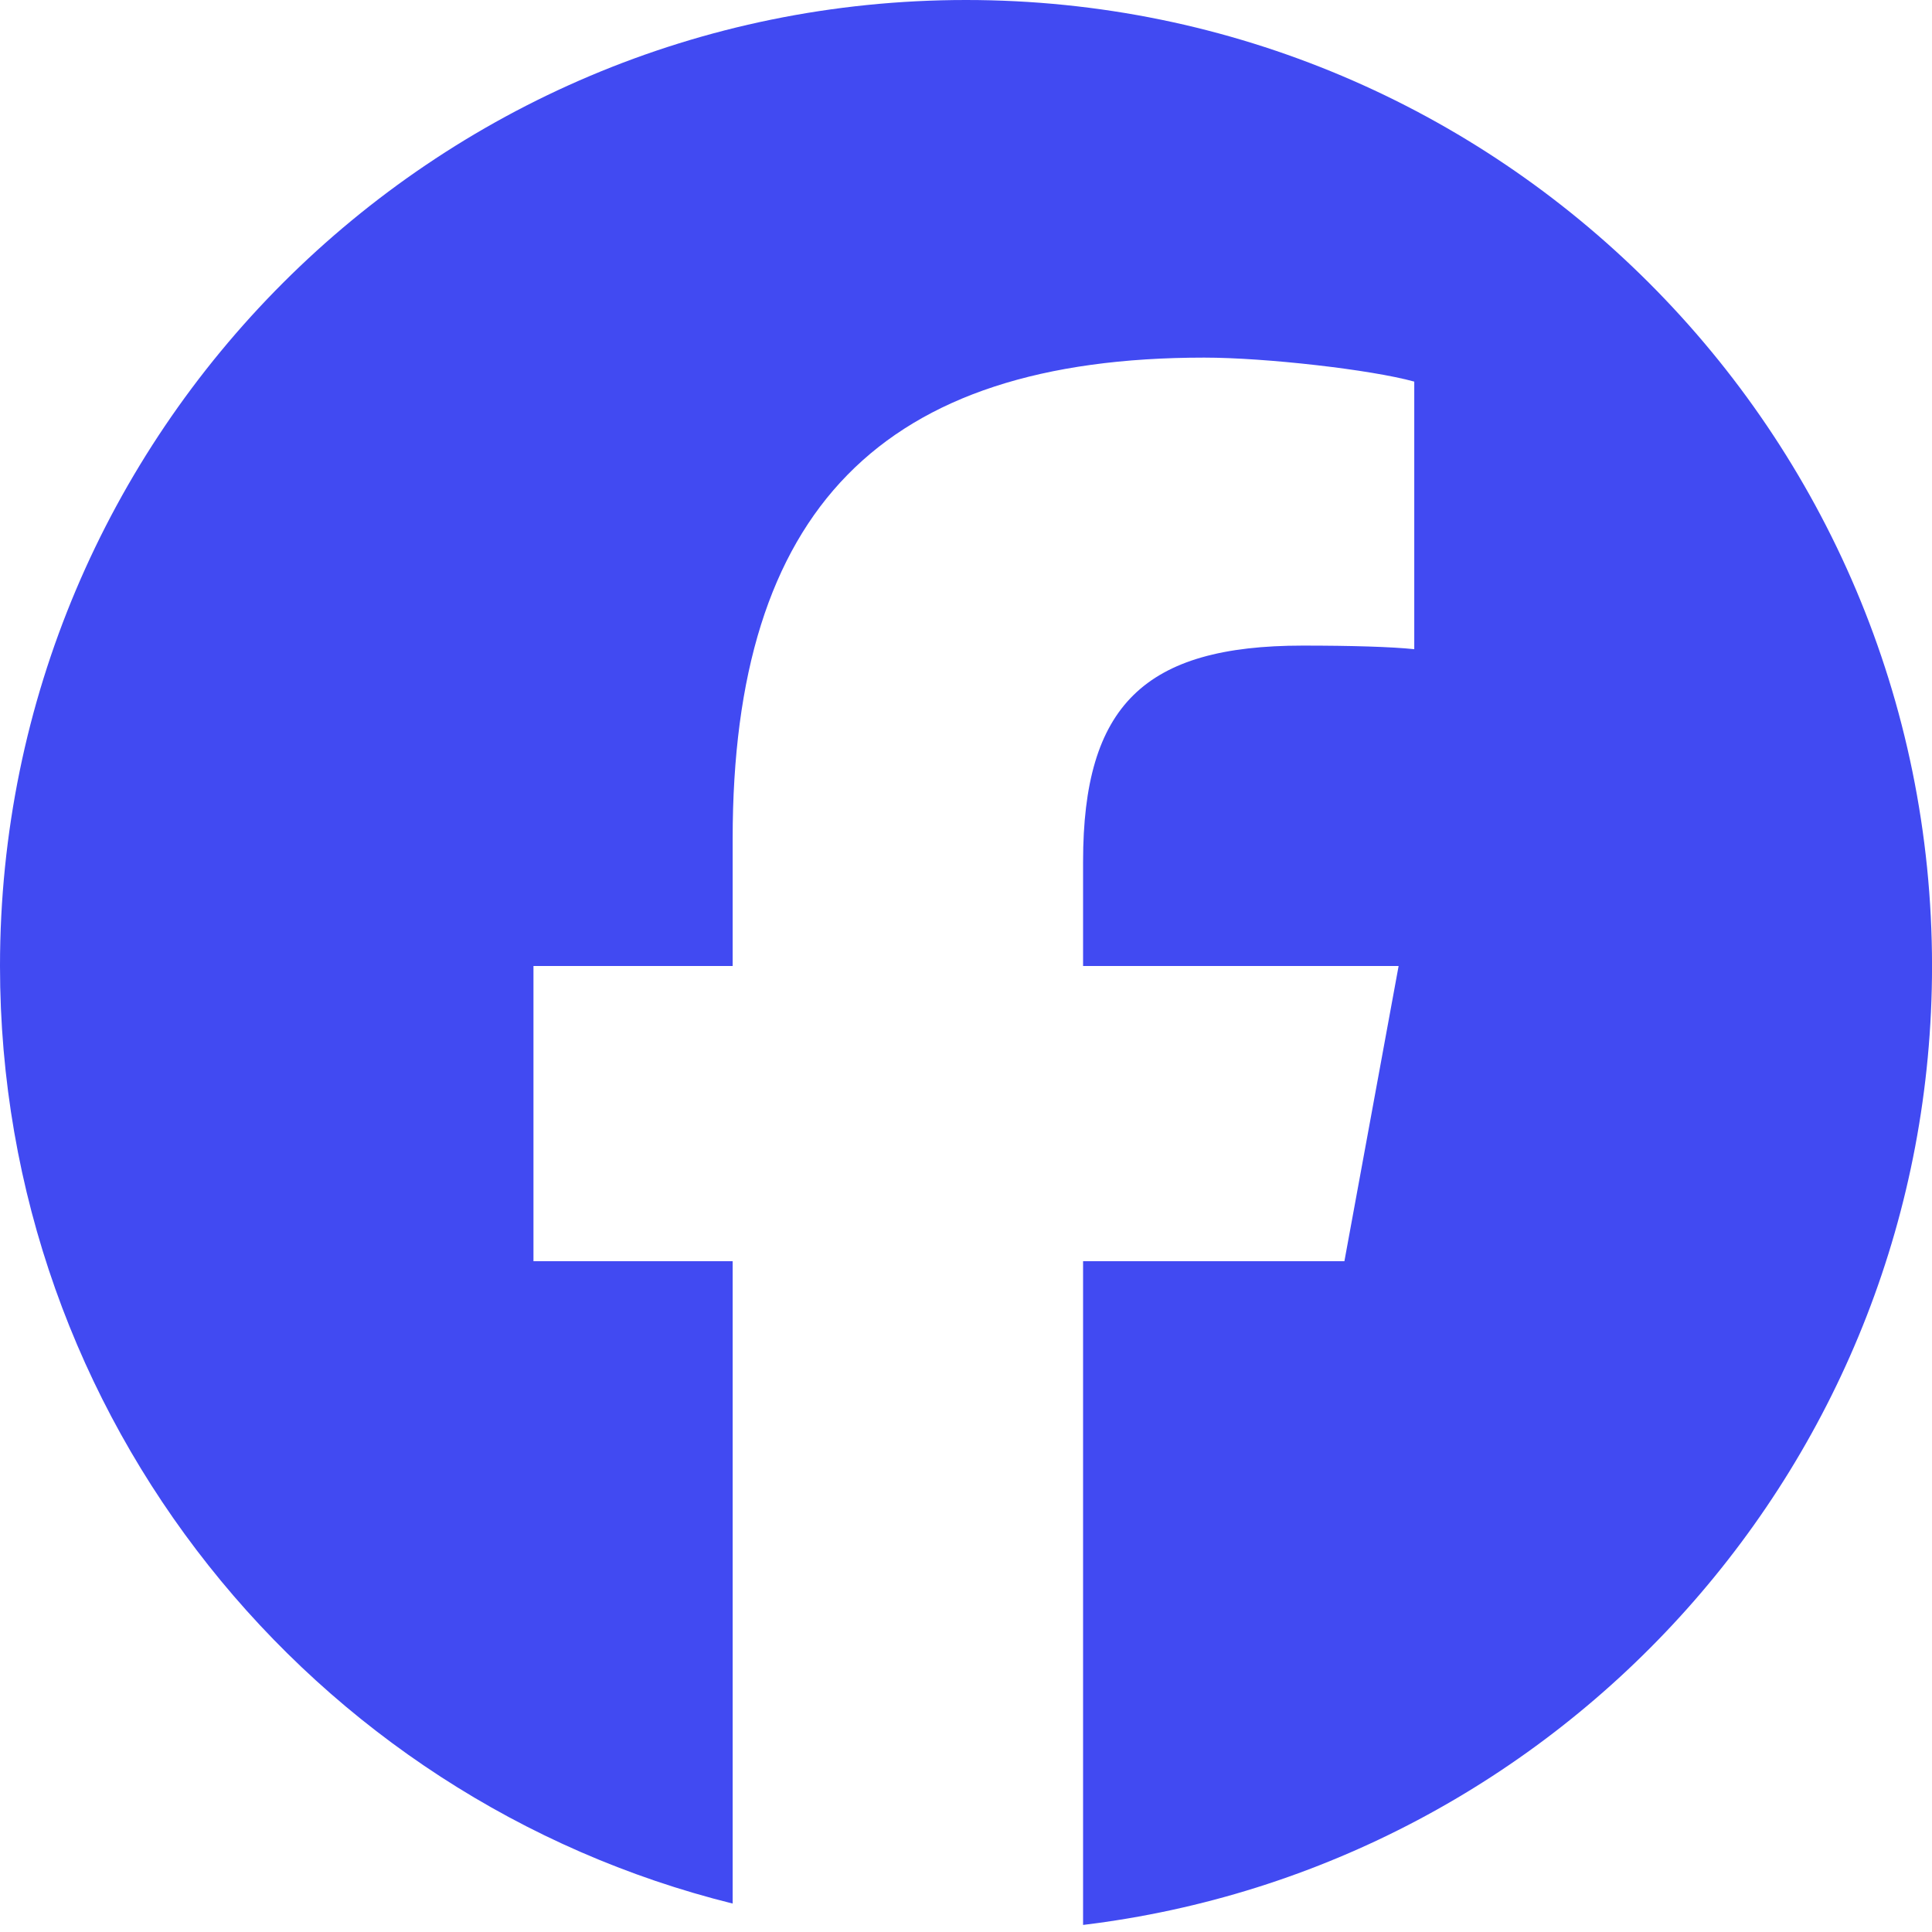 <svg width="516" height="516" viewBox="0 0 516 516" fill="none" xmlns="http://www.w3.org/2000/svg">
<g clip-path="url(#clip0_7_239)">
<path d="M258 0C115.512 0 0 115.512 0 258C0 378.992 83.303 480.52 195.678 508.404V336.845H142.478V258H195.678V224.027C195.678 136.214 235.42 95.512 321.633 95.512C337.98 95.512 366.185 98.721 377.722 101.92V173.386C371.634 172.746 361.056 172.427 347.918 172.427C305.616 172.427 289.27 188.454 289.27 230.115V258H373.543L359.064 336.845H289.27V514.111C417.021 498.683 516.01 389.91 516.01 258C516 115.512 400.488 0 258 0Z" fill="#414AF2"/>
</g>
<defs>
<clipPath id="clip0_7_239">
<rect width="516" height="516" fill="white"/>
</clipPath>
</defs>
</svg>

